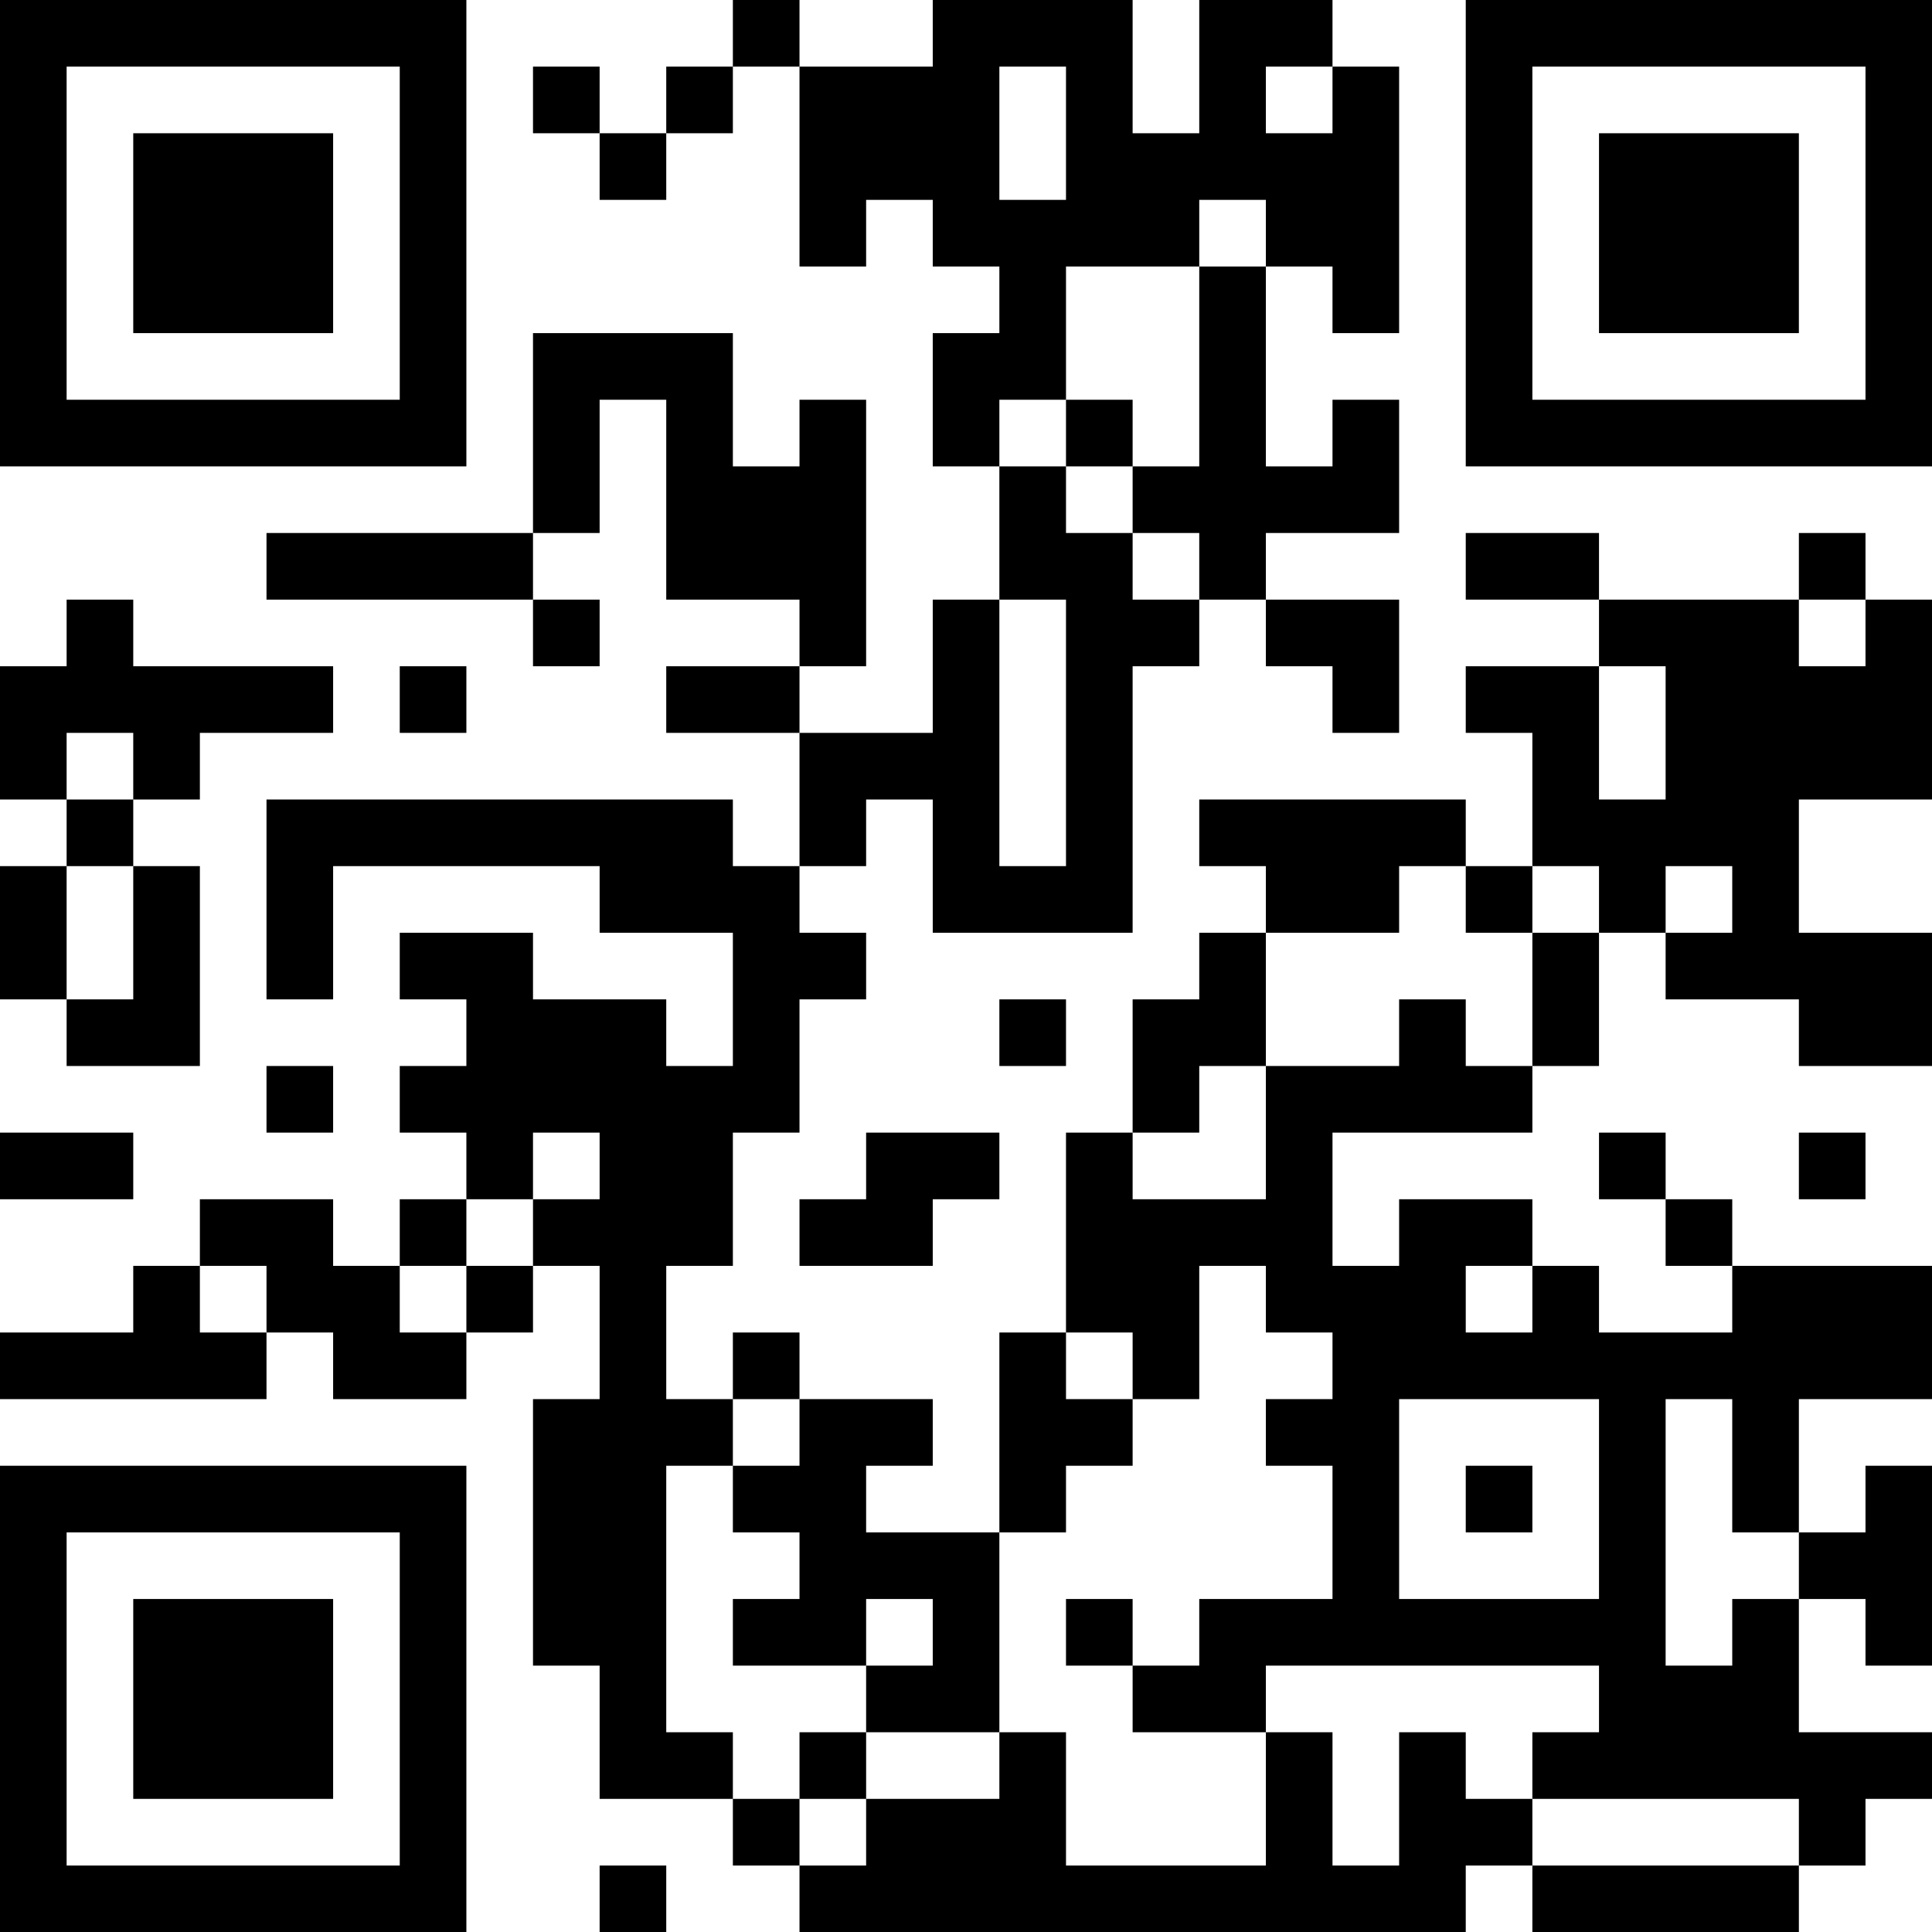 <?xml version="1.0" encoding="UTF-8"?>
<svg xmlns="http://www.w3.org/2000/svg" version="1.1" width="200" height="200" viewBox="0 0 200 200"><rect x="0" y="0" width="200" height="200" fill="#ffffff"/><g transform="scale(6.897)"><g transform="translate(0,0)"><path fill-rule="evenodd" d="M11 0L11 1L10 1L10 2L9 2L9 1L8 1L8 2L9 2L9 3L10 3L10 2L11 2L11 1L12 1L12 4L13 4L13 3L14 3L14 4L15 4L15 5L14 5L14 7L15 7L15 9L14 9L14 11L12 11L12 10L13 10L13 6L12 6L12 7L11 7L11 5L8 5L8 8L4 8L4 9L8 9L8 10L9 10L9 9L8 9L8 8L9 8L9 6L10 6L10 9L12 9L12 10L10 10L10 11L12 11L12 13L11 13L11 12L4 12L4 15L5 15L5 13L9 13L9 14L11 14L11 16L10 16L10 15L8 15L8 14L6 14L6 15L7 15L7 16L6 16L6 17L7 17L7 18L6 18L6 19L5 19L5 18L3 18L3 19L2 19L2 20L0 20L0 21L4 21L4 20L5 20L5 21L7 21L7 20L8 20L8 19L9 19L9 21L8 21L8 25L9 25L9 27L11 27L11 28L12 28L12 29L22 29L22 28L23 28L23 29L27 29L27 28L28 28L28 27L29 27L29 26L27 26L27 24L28 24L28 25L29 25L29 22L28 22L28 23L27 23L27 21L29 21L29 19L26 19L26 18L25 18L25 17L24 17L24 18L25 18L25 19L26 19L26 20L24 20L24 19L23 19L23 18L21 18L21 19L20 19L20 17L23 17L23 16L24 16L24 14L25 14L25 15L27 15L27 16L29 16L29 14L27 14L27 12L29 12L29 9L28 9L28 8L27 8L27 9L24 9L24 8L22 8L22 9L24 9L24 10L22 10L22 11L23 11L23 13L22 13L22 12L18 12L18 13L19 13L19 14L18 14L18 15L17 15L17 17L16 17L16 20L15 20L15 23L13 23L13 22L14 22L14 21L12 21L12 20L11 20L11 21L10 21L10 19L11 19L11 17L12 17L12 15L13 15L13 14L12 14L12 13L13 13L13 12L14 12L14 14L17 14L17 10L18 10L18 9L19 9L19 10L20 10L20 11L21 11L21 9L19 9L19 8L21 8L21 6L20 6L20 7L19 7L19 4L20 4L20 5L21 5L21 1L20 1L20 0L18 0L18 2L17 2L17 0L14 0L14 1L12 1L12 0ZM15 1L15 3L16 3L16 1ZM19 1L19 2L20 2L20 1ZM18 3L18 4L16 4L16 6L15 6L15 7L16 7L16 8L17 8L17 9L18 9L18 8L17 8L17 7L18 7L18 4L19 4L19 3ZM16 6L16 7L17 7L17 6ZM1 9L1 10L0 10L0 12L1 12L1 13L0 13L0 15L1 15L1 16L3 16L3 13L2 13L2 12L3 12L3 11L5 11L5 10L2 10L2 9ZM15 9L15 13L16 13L16 9ZM27 9L27 10L28 10L28 9ZM6 10L6 11L7 11L7 10ZM24 10L24 12L25 12L25 10ZM1 11L1 12L2 12L2 11ZM1 13L1 15L2 15L2 13ZM21 13L21 14L19 14L19 16L18 16L18 17L17 17L17 18L19 18L19 16L21 16L21 15L22 15L22 16L23 16L23 14L24 14L24 13L23 13L23 14L22 14L22 13ZM25 13L25 14L26 14L26 13ZM15 15L15 16L16 16L16 15ZM4 16L4 17L5 17L5 16ZM0 17L0 18L2 18L2 17ZM8 17L8 18L7 18L7 19L6 19L6 20L7 20L7 19L8 19L8 18L9 18L9 17ZM13 17L13 18L12 18L12 19L14 19L14 18L15 18L15 17ZM27 17L27 18L28 18L28 17ZM3 19L3 20L4 20L4 19ZM18 19L18 21L17 21L17 20L16 20L16 21L17 21L17 22L16 22L16 23L15 23L15 26L13 26L13 25L14 25L14 24L13 24L13 25L11 25L11 24L12 24L12 23L11 23L11 22L12 22L12 21L11 21L11 22L10 22L10 26L11 26L11 27L12 27L12 28L13 28L13 27L15 27L15 26L16 26L16 28L19 28L19 26L20 26L20 28L21 28L21 26L22 26L22 27L23 27L23 28L27 28L27 27L23 27L23 26L24 26L24 25L19 25L19 26L17 26L17 25L18 25L18 24L20 24L20 22L19 22L19 21L20 21L20 20L19 20L19 19ZM22 19L22 20L23 20L23 19ZM21 21L21 24L24 24L24 21ZM25 21L25 25L26 25L26 24L27 24L27 23L26 23L26 21ZM22 22L22 23L23 23L23 22ZM16 24L16 25L17 25L17 24ZM12 26L12 27L13 27L13 26ZM9 28L9 29L10 29L10 28ZM0 0L0 7L7 7L7 0ZM1 1L1 6L6 6L6 1ZM2 2L2 5L5 5L5 2ZM22 0L22 7L29 7L29 0ZM23 1L23 6L28 6L28 1ZM24 2L24 5L27 5L27 2ZM0 22L0 29L7 29L7 22ZM1 23L1 28L6 28L6 23ZM2 24L2 27L5 27L5 24Z" fill="#000000"/></g></g></svg>
